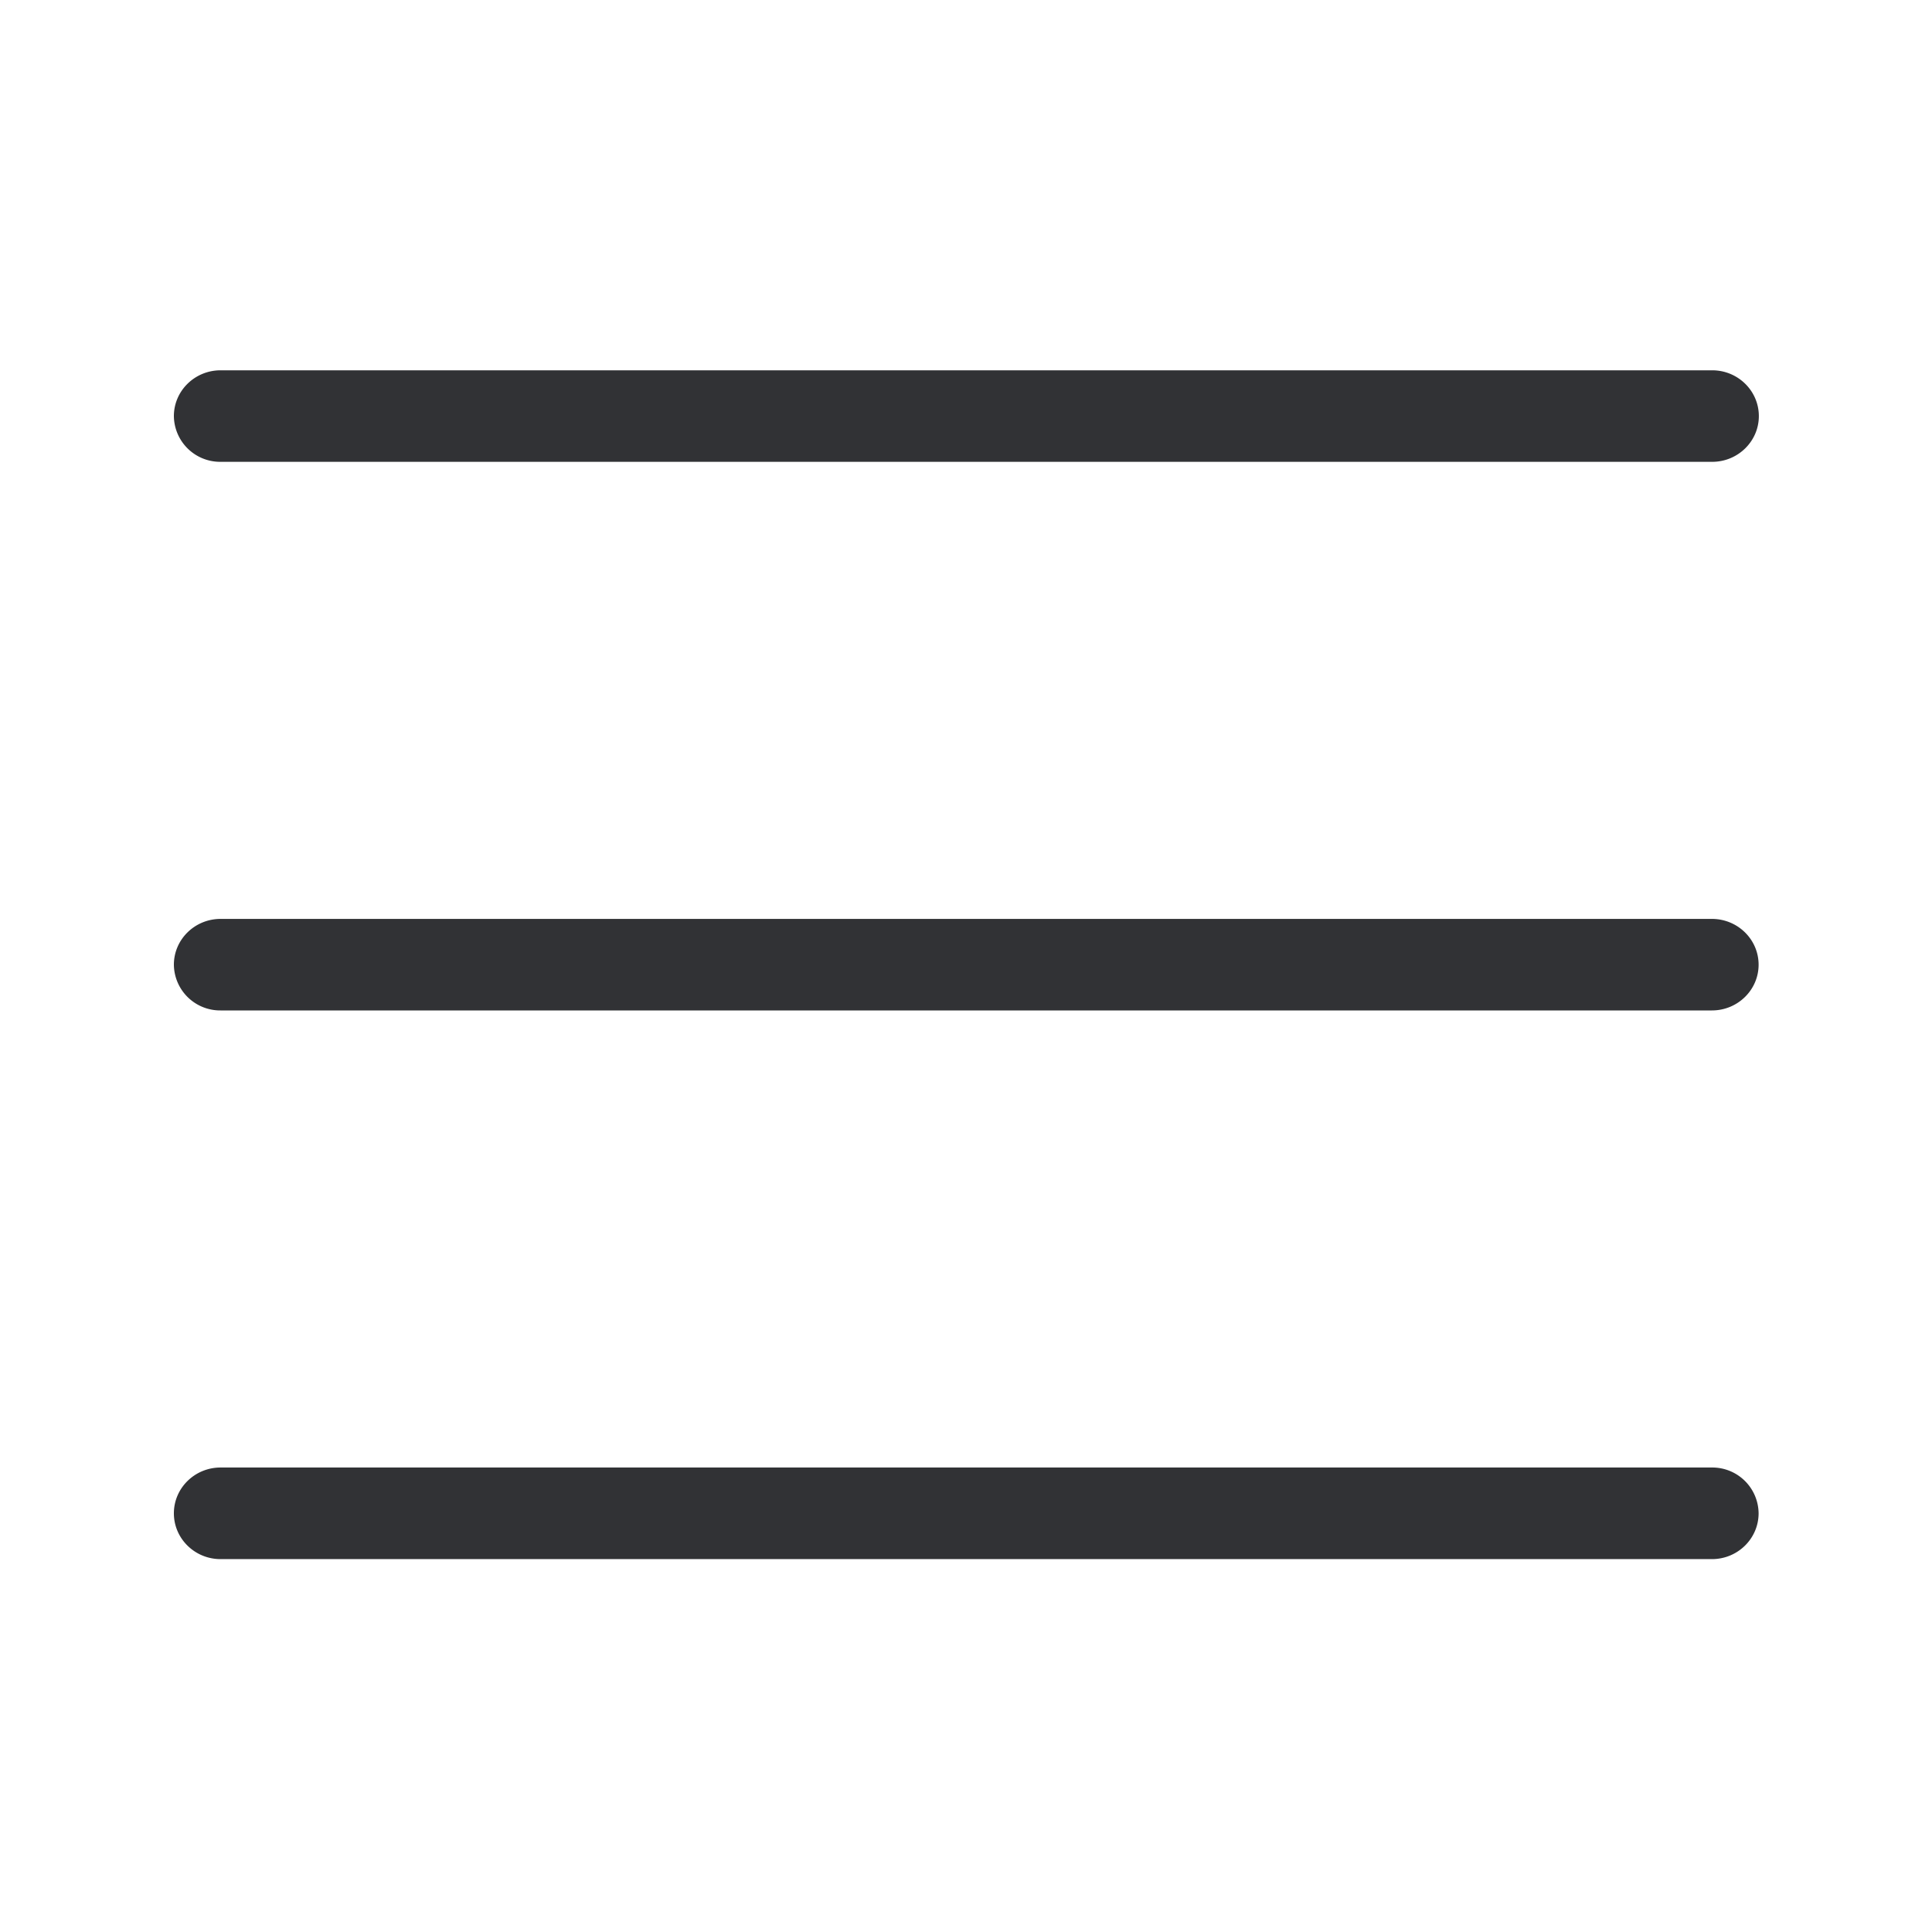 <svg width="24" height="24" fill="none" xmlns="http://www.w3.org/2000/svg"><path fill-rule="evenodd" clip-rule="evenodd" d="M2.74 5.737a.575.575 0 0 1-.58-.568c0-.314.26-.569.58-.569h18.53c.319 0 .579.255.579.569 0 .313-.26.568-.58.568H2.74Zm18.526 5.678c.32 0 .58.255.58.569 0 .313-.26.568-.58.568H2.74a.575.575 0 0 1-.58-.568c0-.314.26-.569.58-.569h18.526Zm.58 7.384a.575.575 0 0 0-.58-.569H2.74c-.32 0-.58.255-.58.569 0 .314.26.569.58.569h18.526c.32 0 .58-.255.58-.57Z" fill="#313235"/></svg>
